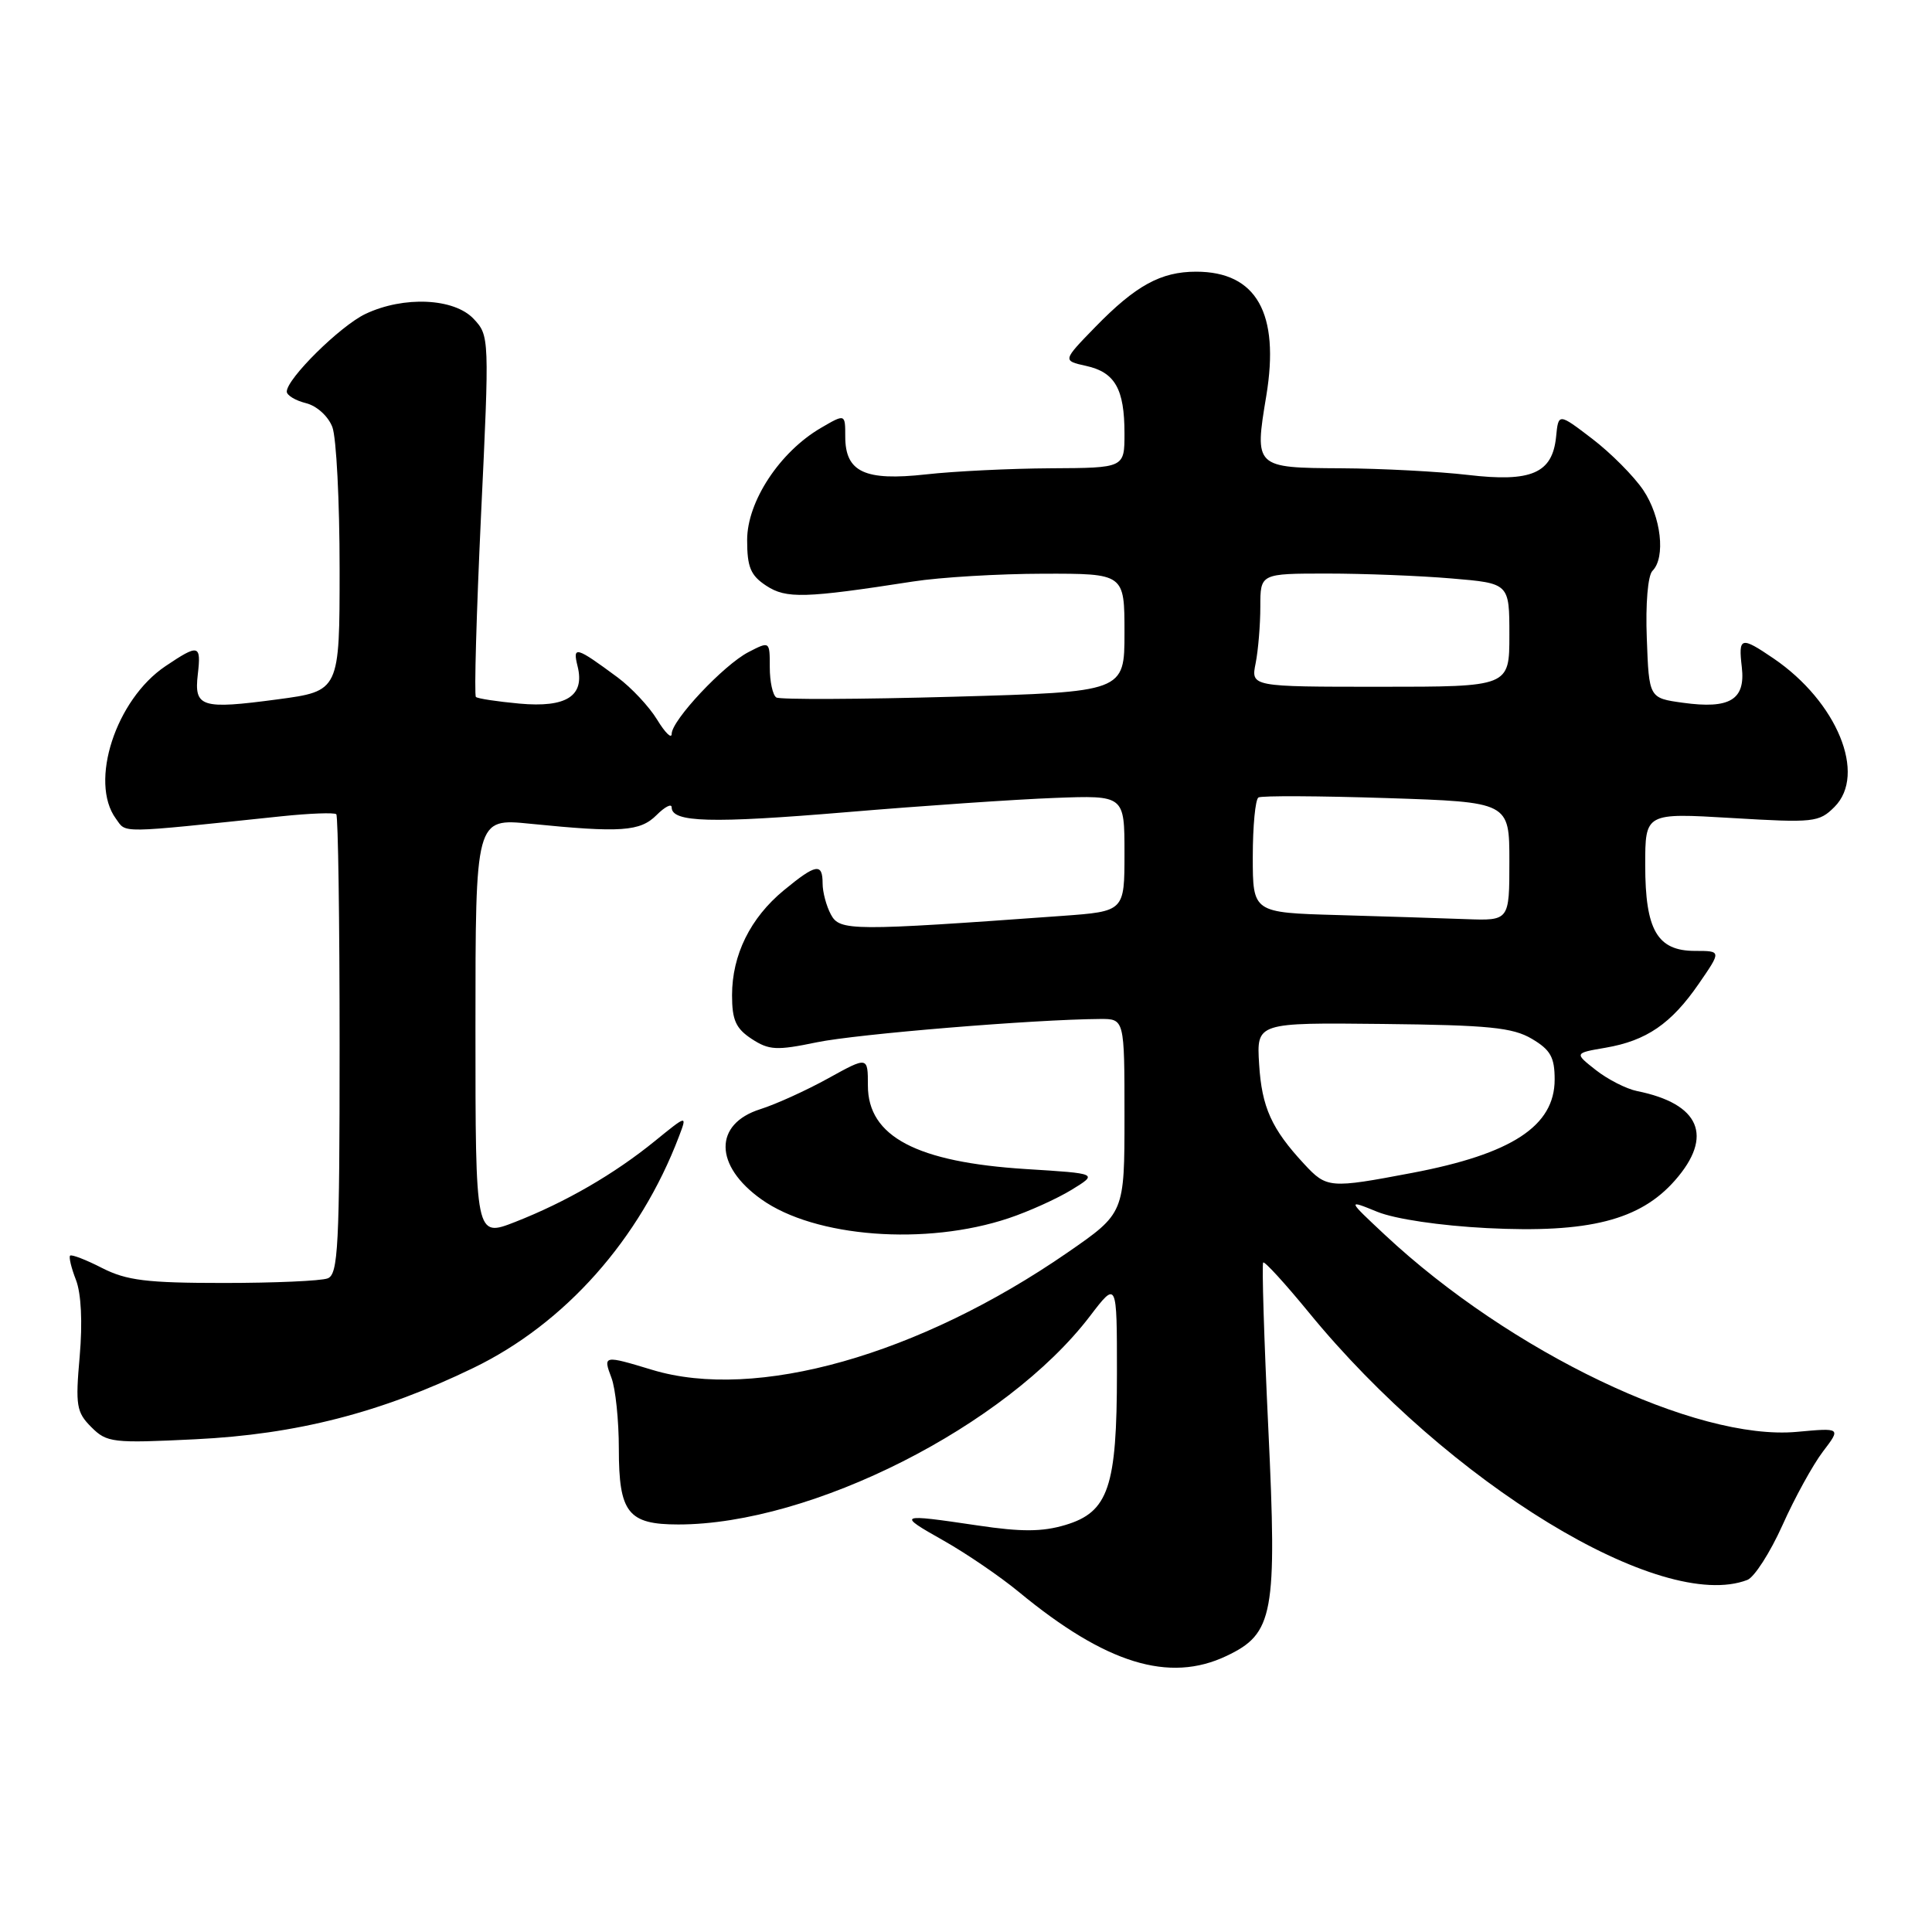 <?xml version="1.0" encoding="UTF-8" standalone="no"?>
<!DOCTYPE svg PUBLIC "-//W3C//DTD SVG 1.1//EN" "http://www.w3.org/Graphics/SVG/1.1/DTD/svg11.dtd" >
<svg xmlns="http://www.w3.org/2000/svg" xmlns:xlink="http://www.w3.org/1999/xlink" version="1.1" viewBox="0 0 256 256">
 <g >
 <path fill="currentColor"
d=" M 162.52 219.42 C 168.76 216.46 169.23 213.93 168.06 189.32 C 167.49 177.39 167.19 167.48 167.38 167.29 C 167.57 167.10 170.29 170.08 173.43 173.91 C 191.95 196.55 220.12 213.73 231.53 209.35 C 232.46 208.99 234.55 205.73 236.18 202.11 C 237.80 198.48 240.22 194.09 241.54 192.35 C 243.95 189.19 243.95 189.19 238.08 189.73 C 224.74 190.94 200.14 179.17 183.50 163.62 C 178.50 158.94 178.50 158.94 182.50 160.57 C 184.86 161.53 190.83 162.41 197.04 162.73 C 210.51 163.41 217.31 161.69 221.95 156.40 C 227.09 150.55 225.26 146.25 216.91 144.57 C 215.49 144.28 213.04 143.03 211.46 141.79 C 208.60 139.54 208.60 139.54 212.74 138.83 C 218.17 137.90 221.45 135.65 225.10 130.35 C 228.10 126.00 228.10 126.00 224.60 126.00 C 219.60 126.00 218.00 123.25 218.00 114.63 C 218.00 107.71 218.00 107.71 229.46 108.39 C 240.34 109.04 241.03 108.97 243.08 106.92 C 247.38 102.62 243.43 92.99 235.01 87.25 C 230.66 84.29 230.33 84.38 230.80 88.41 C 231.30 92.72 229.22 93.98 223.00 93.12 C 218.50 92.50 218.50 92.50 218.21 84.59 C 218.03 80.02 218.35 76.25 218.96 75.64 C 220.73 73.87 220.11 68.46 217.74 64.94 C 216.49 63.09 213.46 60.04 210.99 58.15 C 206.50 54.72 206.50 54.72 206.19 57.88 C 205.70 62.72 202.91 63.92 194.50 62.93 C 190.65 62.48 183.10 62.08 177.72 62.05 C 166.25 61.99 166.21 61.95 167.79 52.45 C 169.60 41.51 166.49 36.00 158.49 36.00 C 153.82 36.00 150.49 37.83 145.14 43.32 C 140.79 47.79 140.79 47.79 143.90 48.48 C 147.74 49.32 149.00 51.53 149.00 57.43 C 149.00 62.00 149.00 62.00 139.25 62.05 C 133.89 62.08 126.44 62.44 122.70 62.86 C 114.58 63.76 112.00 62.55 112.00 57.85 C 112.00 54.82 112.00 54.82 108.76 56.71 C 103.32 59.89 99.00 66.45 99.00 71.55 C 99.00 75.16 99.46 76.25 101.53 77.61 C 104.18 79.35 106.63 79.28 121.00 77.05 C 124.58 76.49 132.34 76.03 138.25 76.02 C 149.00 76.00 149.00 76.00 149.00 83.84 C 149.00 91.68 149.00 91.68 126.37 92.32 C 113.92 92.67 103.34 92.71 102.87 92.42 C 102.39 92.12 102.00 90.32 102.00 88.42 C 102.00 84.95 102.00 84.95 99.17 86.41 C 95.88 88.12 89.00 95.44 89.00 97.25 C 88.99 97.94 88.13 97.09 87.08 95.37 C 86.03 93.64 83.67 91.12 81.84 89.76 C 76.31 85.67 75.85 85.54 76.53 88.27 C 77.52 92.22 75.06 93.80 68.82 93.23 C 65.89 92.96 63.30 92.57 63.06 92.35 C 62.82 92.13 63.13 81.28 63.74 68.23 C 64.86 44.71 64.85 44.48 62.76 42.25 C 60.18 39.50 53.50 39.19 48.42 41.60 C 45.08 43.19 38.00 50.18 38.00 51.89 C 38.00 52.38 39.14 53.07 40.54 53.42 C 41.98 53.78 43.49 55.15 44.04 56.59 C 44.57 57.99 45.00 66.43 45.00 75.35 C 45.00 91.57 45.00 91.57 36.78 92.67 C 26.67 94.02 25.70 93.72 26.21 89.36 C 26.67 85.38 26.34 85.30 21.91 88.28 C 15.34 92.71 11.80 103.61 15.35 108.47 C 16.80 110.44 15.33 110.46 37.31 108.16 C 41.05 107.77 44.31 107.65 44.56 107.89 C 44.80 108.13 45.00 121.94 45.00 138.56 C 45.00 165.20 44.81 168.86 43.42 169.39 C 42.55 169.73 36.34 170.00 29.63 170.00 C 19.43 170.00 16.78 169.67 13.53 168.02 C 11.39 166.92 9.48 166.19 9.29 166.38 C 9.10 166.57 9.45 168.02 10.07 169.61 C 10.76 171.41 10.95 175.23 10.56 179.71 C 9.98 186.25 10.13 187.13 12.10 189.10 C 14.16 191.16 14.90 191.25 25.89 190.71 C 39.27 190.06 50.48 187.19 62.72 181.26 C 74.87 175.38 84.79 164.21 89.97 150.58 C 91.06 147.71 91.06 147.71 86.78 151.19 C 81.38 155.58 74.98 159.28 68.25 161.92 C 63.00 163.97 63.00 163.97 63.00 136.20 C 63.00 108.42 63.00 108.42 70.25 109.15 C 82.29 110.36 84.82 110.18 87.00 108.00 C 88.10 106.90 89.00 106.44 89.00 106.98 C 89.00 108.98 94.22 109.12 112.14 107.62 C 122.24 106.77 134.66 105.92 139.75 105.73 C 149.00 105.38 149.00 105.38 149.00 113.07 C 149.00 120.76 149.00 120.76 140.75 121.36 C 112.80 123.38 111.27 123.37 110.10 121.18 C 109.49 120.05 109.00 118.20 109.00 117.07 C 109.00 114.30 108.12 114.46 103.86 117.97 C 99.42 121.63 97.00 126.53 97.00 131.88 C 97.00 135.16 97.50 136.28 99.60 137.66 C 101.90 139.16 102.89 139.22 108.23 138.11 C 113.58 137.01 136.99 135.08 145.75 135.02 C 149.00 135.00 149.00 135.00 149.00 147.88 C 149.00 160.75 149.00 160.75 141.48 165.95 C 121.77 179.57 100.16 185.68 86.41 181.51 C 79.97 179.56 79.89 179.57 81.02 182.57 C 81.56 183.98 82.00 188.22 82.00 191.99 C 82.00 200.45 83.22 202.00 89.88 202.00 C 107.54 202.00 133.30 188.96 144.42 174.40 C 148.00 169.71 148.00 169.71 148.00 181.89 C 148.00 197.06 146.88 200.36 141.16 202.07 C 138.11 202.98 135.36 203.00 129.54 202.13 C 118.96 200.56 118.81 200.63 125.00 204.12 C 128.03 205.83 132.53 208.90 135.00 210.94 C 146.52 220.45 154.91 223.04 162.52 219.42 Z  M 133.65 161.42 C 136.32 160.53 140.07 158.83 142.00 157.65 C 145.50 155.50 145.50 155.50 136.00 154.91 C 121.45 154.00 115.00 150.60 115.00 143.84 C 115.00 139.98 115.00 139.98 109.75 142.88 C 106.86 144.48 102.81 146.32 100.75 146.97 C 94.55 148.93 94.62 154.46 100.89 158.92 C 107.98 163.97 122.69 165.09 133.65 161.42 Z  M 172.82 154.25 C 168.49 149.59 167.19 146.72 166.84 141.00 C 166.50 135.50 166.50 135.50 183.23 135.68 C 197.27 135.83 200.45 136.15 202.98 137.65 C 205.45 139.11 206.00 140.09 206.00 143.04 C 206.00 149.20 200.34 152.91 187.09 155.42 C 176.18 157.49 175.80 157.46 172.82 154.25 Z  M 177.25 121.25 C 166.00 120.93 166.00 120.93 166.00 113.53 C 166.00 109.45 166.34 105.92 166.75 105.67 C 167.16 105.42 174.81 105.46 183.75 105.75 C 200.00 106.28 200.00 106.28 200.00 114.14 C 200.00 122.00 200.00 122.00 194.25 121.79 C 191.09 121.67 183.44 121.43 177.25 121.25 Z  M 166.38 87.88 C 166.72 86.16 167.00 82.78 167.00 80.38 C 167.00 76.00 167.00 76.00 175.85 76.00 C 180.72 76.00 188.14 76.29 192.35 76.65 C 200.00 77.29 200.00 77.29 200.00 84.15 C 200.00 91.00 200.00 91.00 182.88 91.00 C 165.75 91.00 165.75 91.00 166.38 87.88 Z "/>
</g>
</svg>